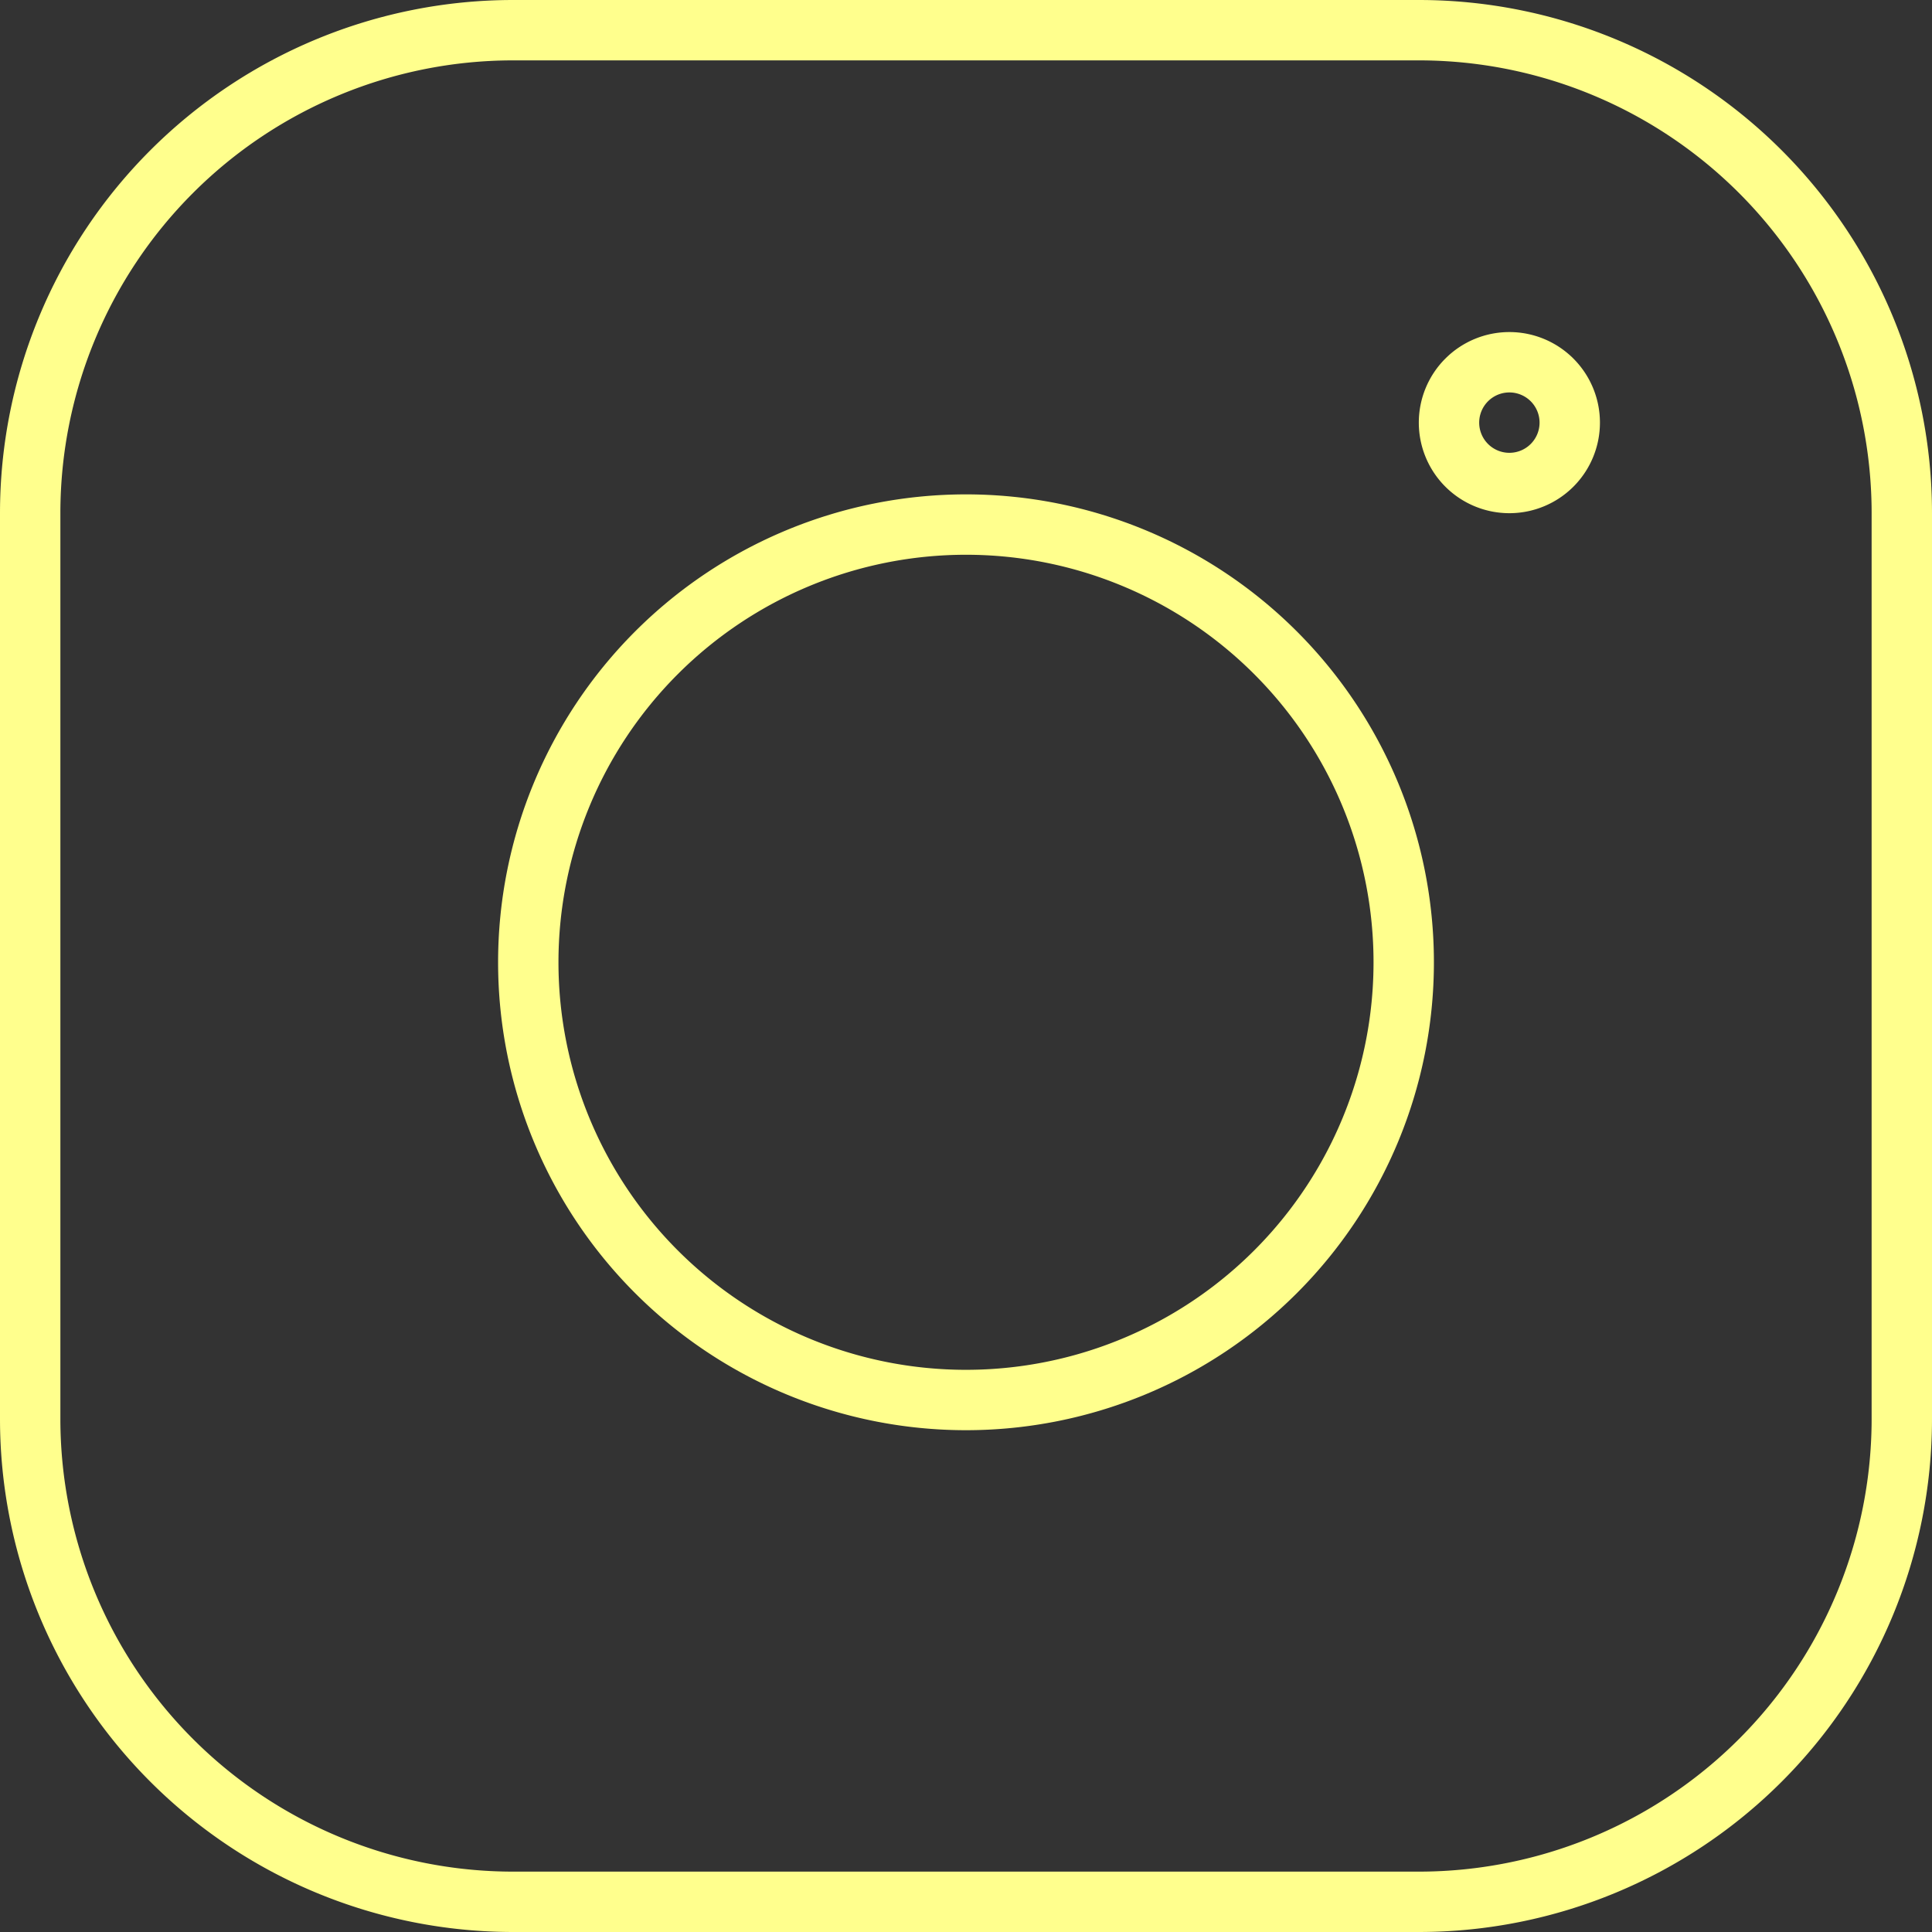 <svg width="128" height="128" xmlns="http://www.w3.org/2000/svg">
 <rect width="100%" height="100%" fill="#333333" stroke="none"/>
 <title/>

 <g>
  <title>background</title>
  <rect fill="none" id="canvas_background" height="402" width="582" y="-1" x="-1"/>
 </g>
 <g>
  <title>Layer 1</title>
  <path fill="#ffff8d" id="svg_1" d="m94,0l-60,0a34,34 0 0 0 -34,34l0,60a34,34 0 0 0 34,34l60,0a34,34 0 0 0 34,-34l0,-60a34,34 0 0 0 -34,-34zm30,94a30,30 0 0 1 -30,30l-60,0a30,30 0 0 1 -30,-30l0,-60a30,30 0 0 1 30,-30l60,0a30,30 0 0 1 30,30l0,60z"/>
  <path fill="#ffff8d" id="svg_2" d="m64,32.754a31,31 0 1 0 31,31a31,31 0 0 0 -31,-31zm0,58a27,27 0 1 1 27,-27a27,27 0 0 1 -27,27z"/>
  <path fill="#ffff8d" id="svg_3" d="m100,22a6,6 0 1 0 6,6a6,6 0 0 0 -6,-6zm0,8a2,2 0 1 1 2,-2a2,2 0 0 1 -2,2z"/>
 </g>
</svg>